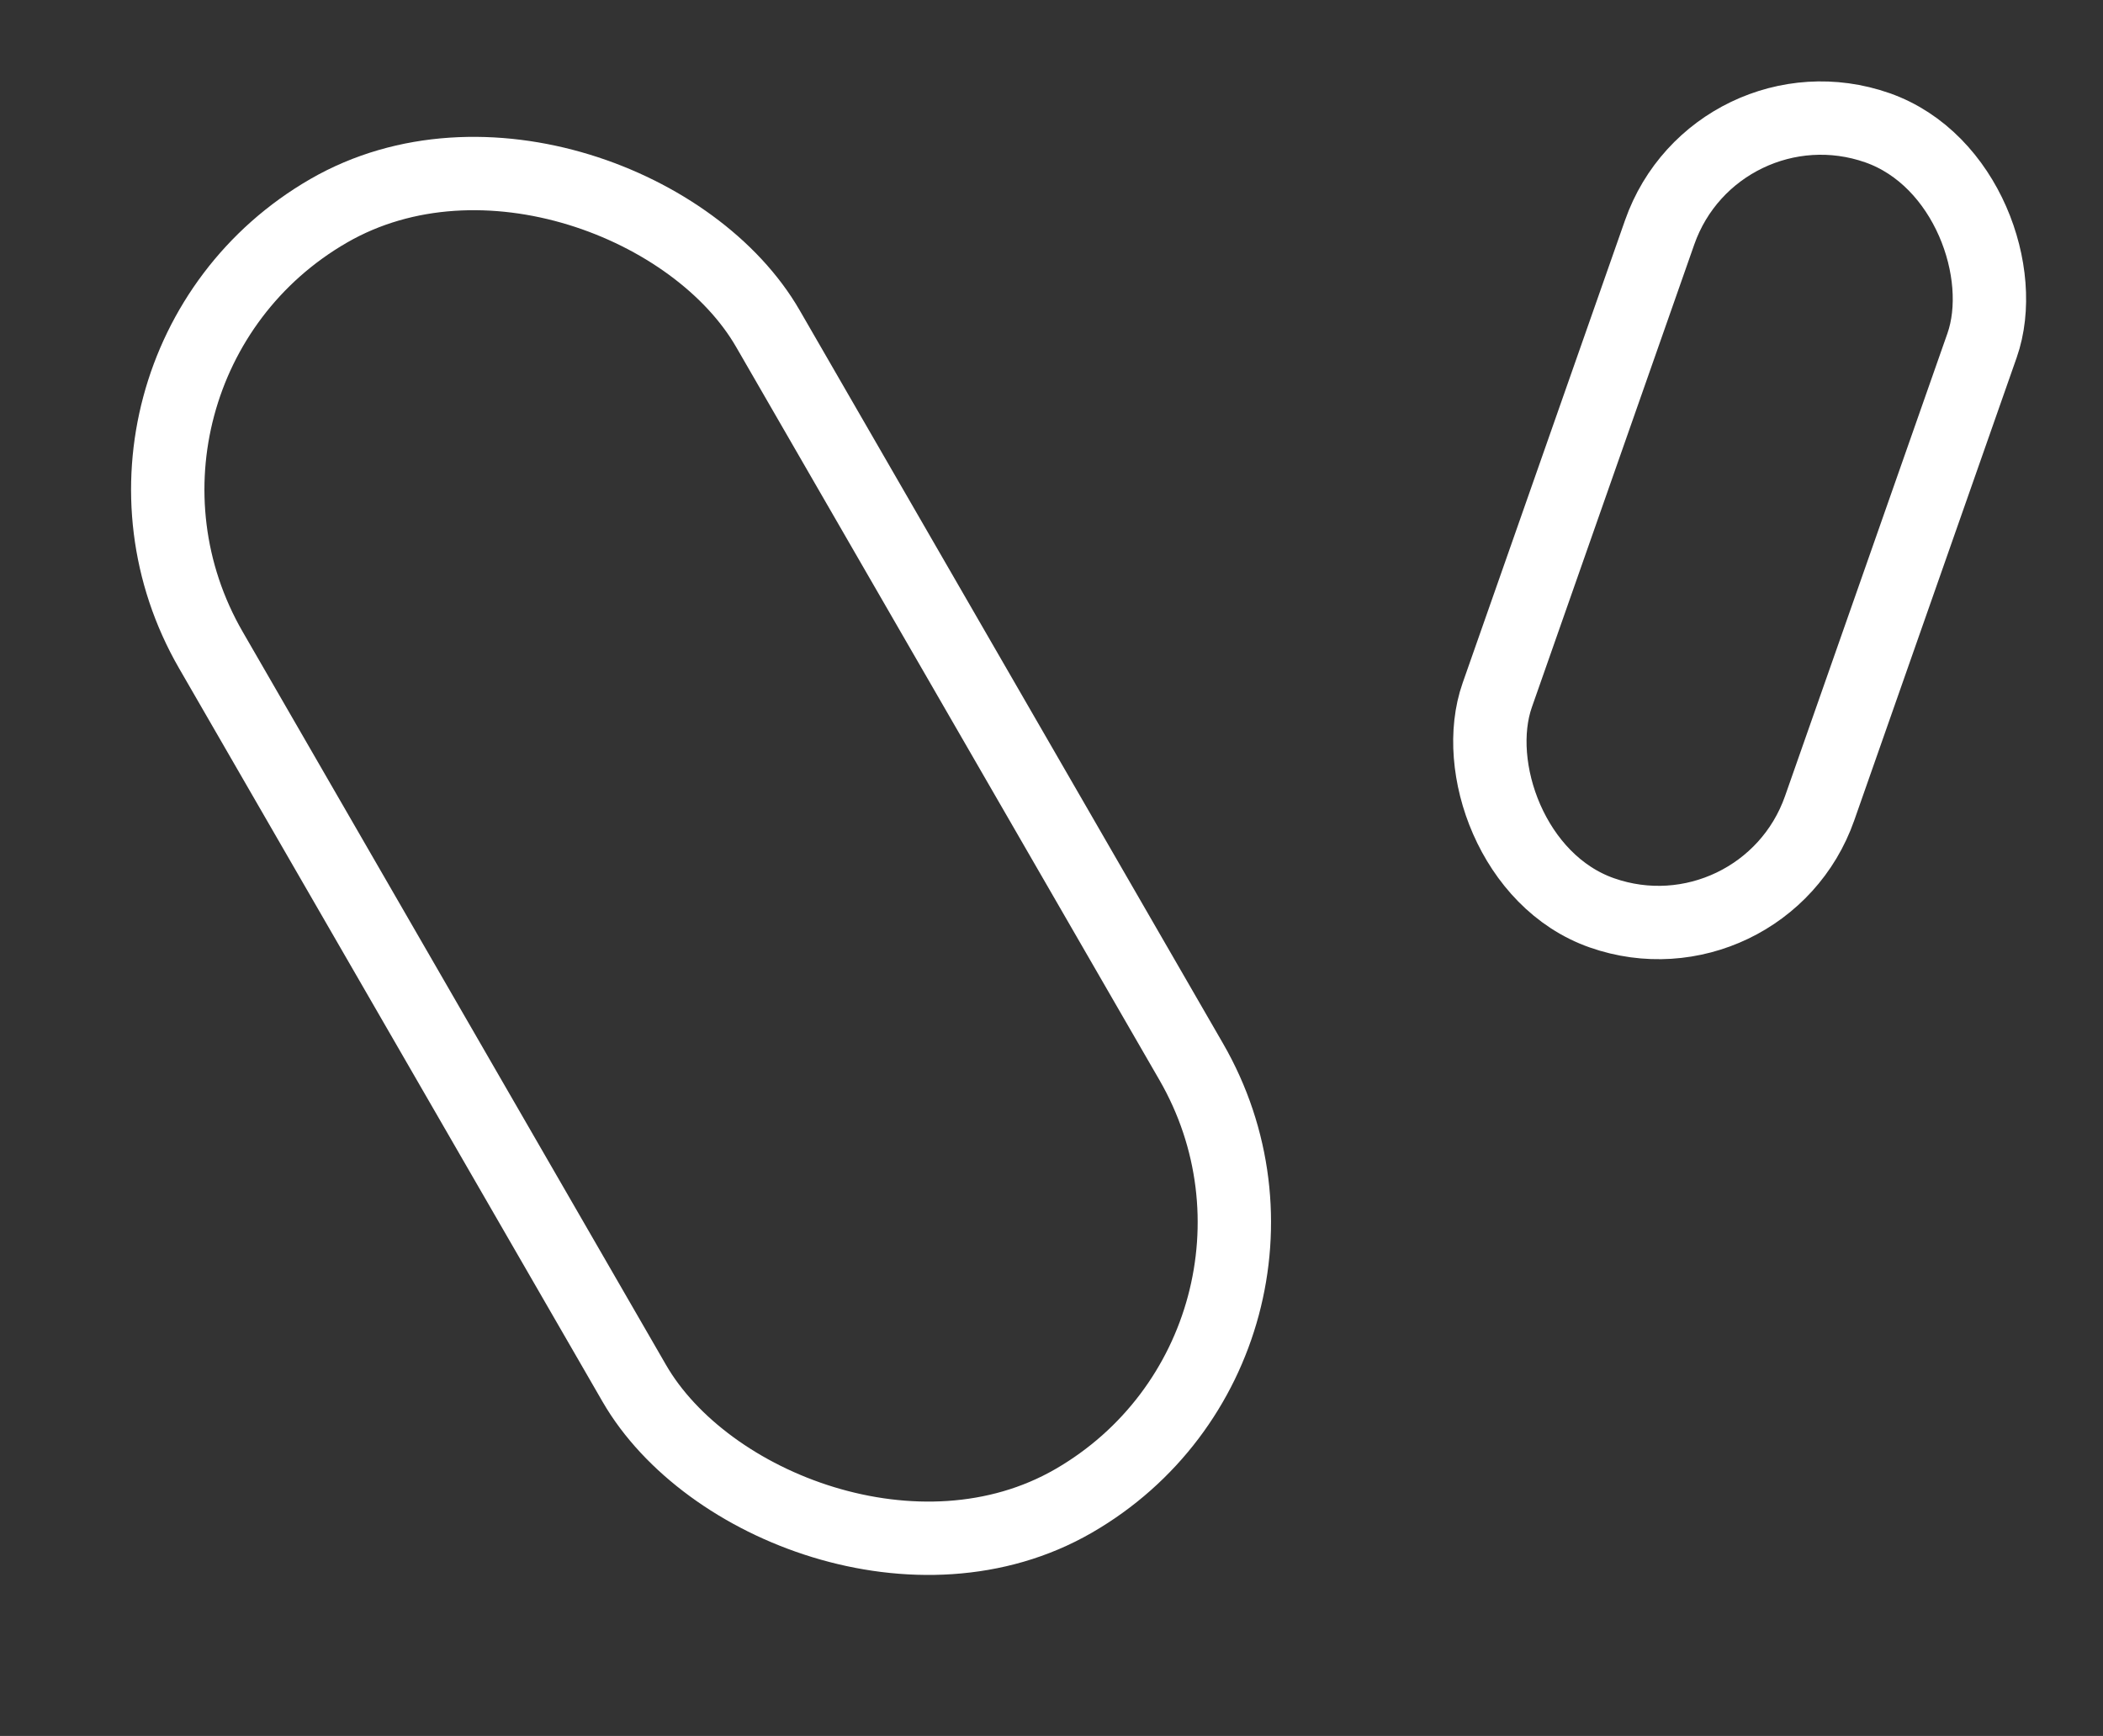 <svg width="86" height="71" viewBox="0 0 86 71" fill="none" xmlns="http://www.w3.org/2000/svg">
<rect x="0" y="0" width="86" height="71" fill="#333333" stroke="none"/>
<rect x="55.289" y="54.813" width="26.3" height="60.927" rx="13.15" transform="rotate(150 55.289 54.813)" stroke="white" stroke-width="3"/>
<rect x="72.099" y="39.648" width="13.972" height="34.029" rx="6.986" transform="rotate(-160.663 72.099 39.648)" stroke="white" stroke-width="3"/>
</svg>
